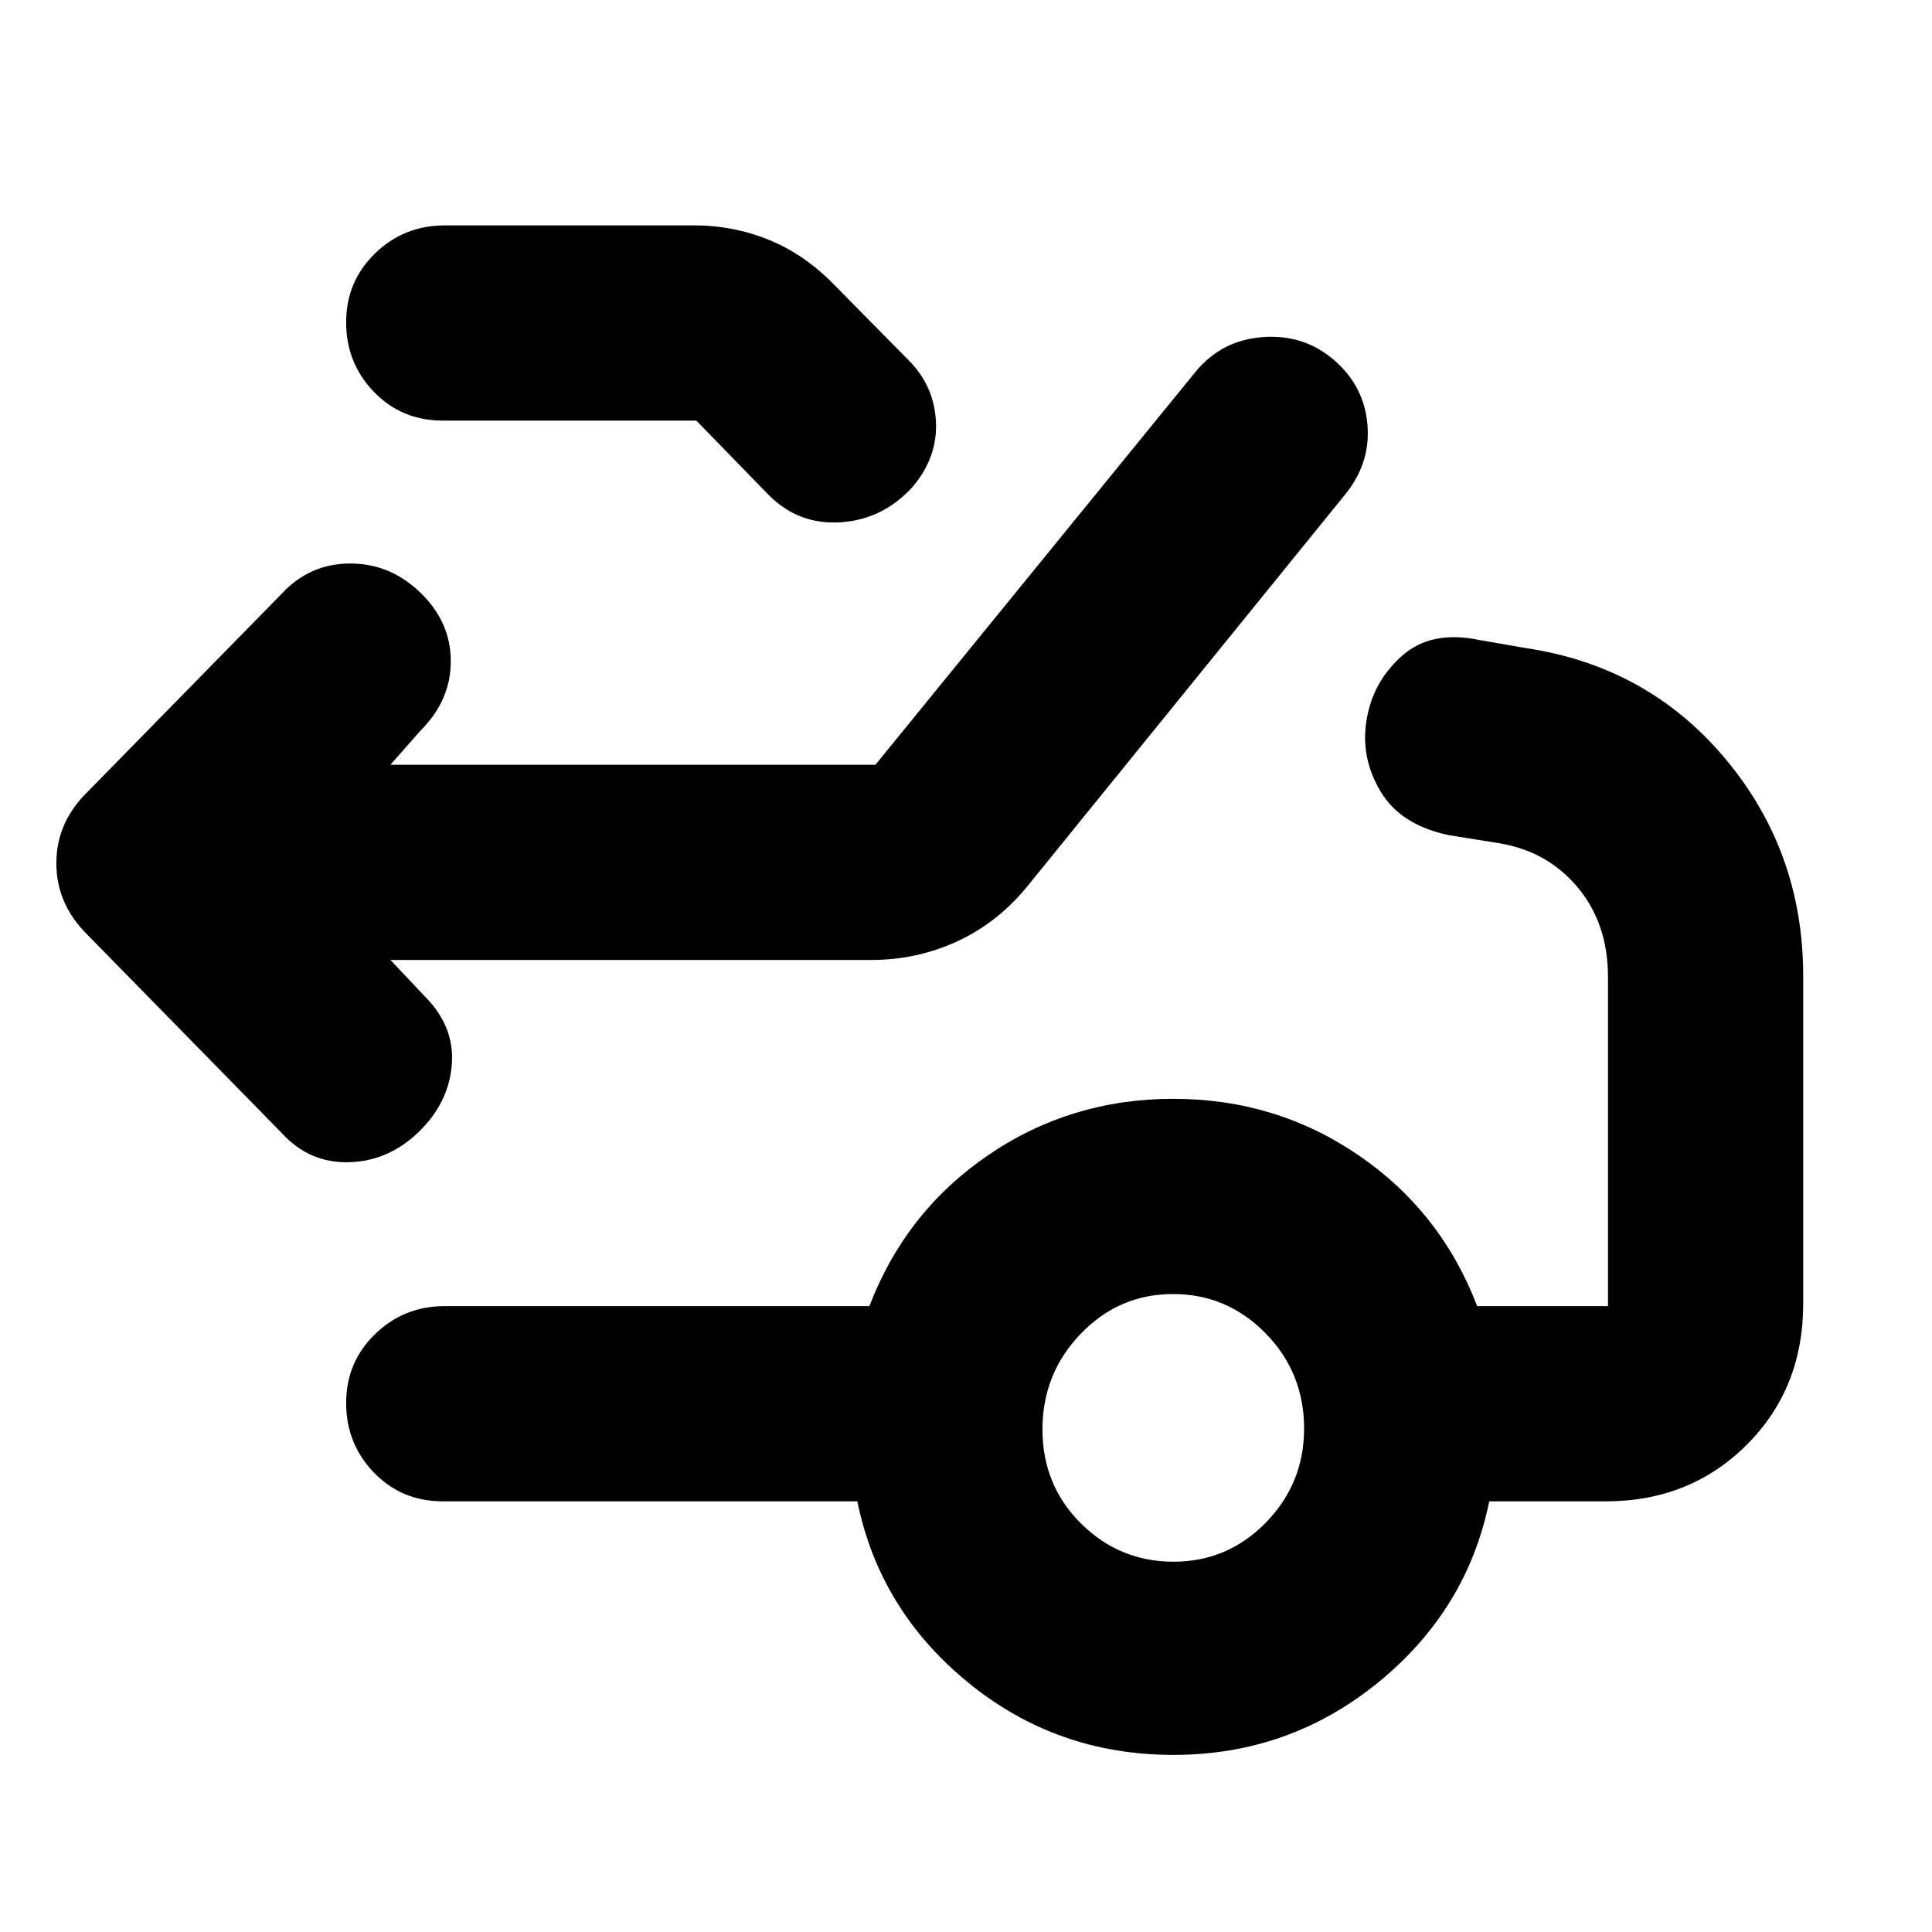 <svg xmlns="http://www.w3.org/2000/svg" height="20" viewBox="0 -960 960 960" width="20"><path d="m194-483 17 18q15 15 13.5 34T208-397.5q-15 14.5-34.68 15T140-397L41.86-497.14Q28-511.82 28-531.09q0-19.27 14-33.91l98.14-100.14Q154-680 174-680t35 14.58q15 14.58 15 34T209-597l-15 17h241l159.09-195.29Q607-791 627.5-792.5 648-794 663-781t16.5 32.34q1.5 19.34-11.66 35.05L510-519q-14.79 17.83-34.7 26.91Q455.4-483 433-483H194Zm26-268q-20.4 0-34.2-14.29-13.8-14.29-13.8-34.57t14.35-34.21Q200.7-848 221-848h124q19.65 0 37.46 7.35Q400.27-833.3 415-818l36.25 36.76q12.85 12.76 13.8 30.5.95 17.74-11.38 32.43Q439-702 418-700.5T382-714l-36-37H220Zm363.13 567Q610-184 629-203.45q19-19.45 19-46.76 0-27.73-19.13-47.26-19.14-19.53-46-19.53Q556-317 537-297.24q-19 19.75-19 47.5Q518-222 537.13-203q19.14 19 46 19ZM583-88q-58 0-102-36t-55-90H220q-20.4 0-34.2-14.29-13.8-14.29-13.8-34.57t14.35-34.21Q200.7-311 221-311h211q18-47 59-75t92-28q51 0 92 28t59 75h65v-163.58Q799-501 784-519t-39-22l-25-4q-24-5-34-21.71-10-16.72-7-35.29 3-19 17.5-32t38.5-8l23 4q60.86 9.01 99.43 55.17Q896-536.67 896-475v162.8q0 42.2-28.15 70.2T798-214h-58q-11 54-55.2 90T583-88Z"/></svg>